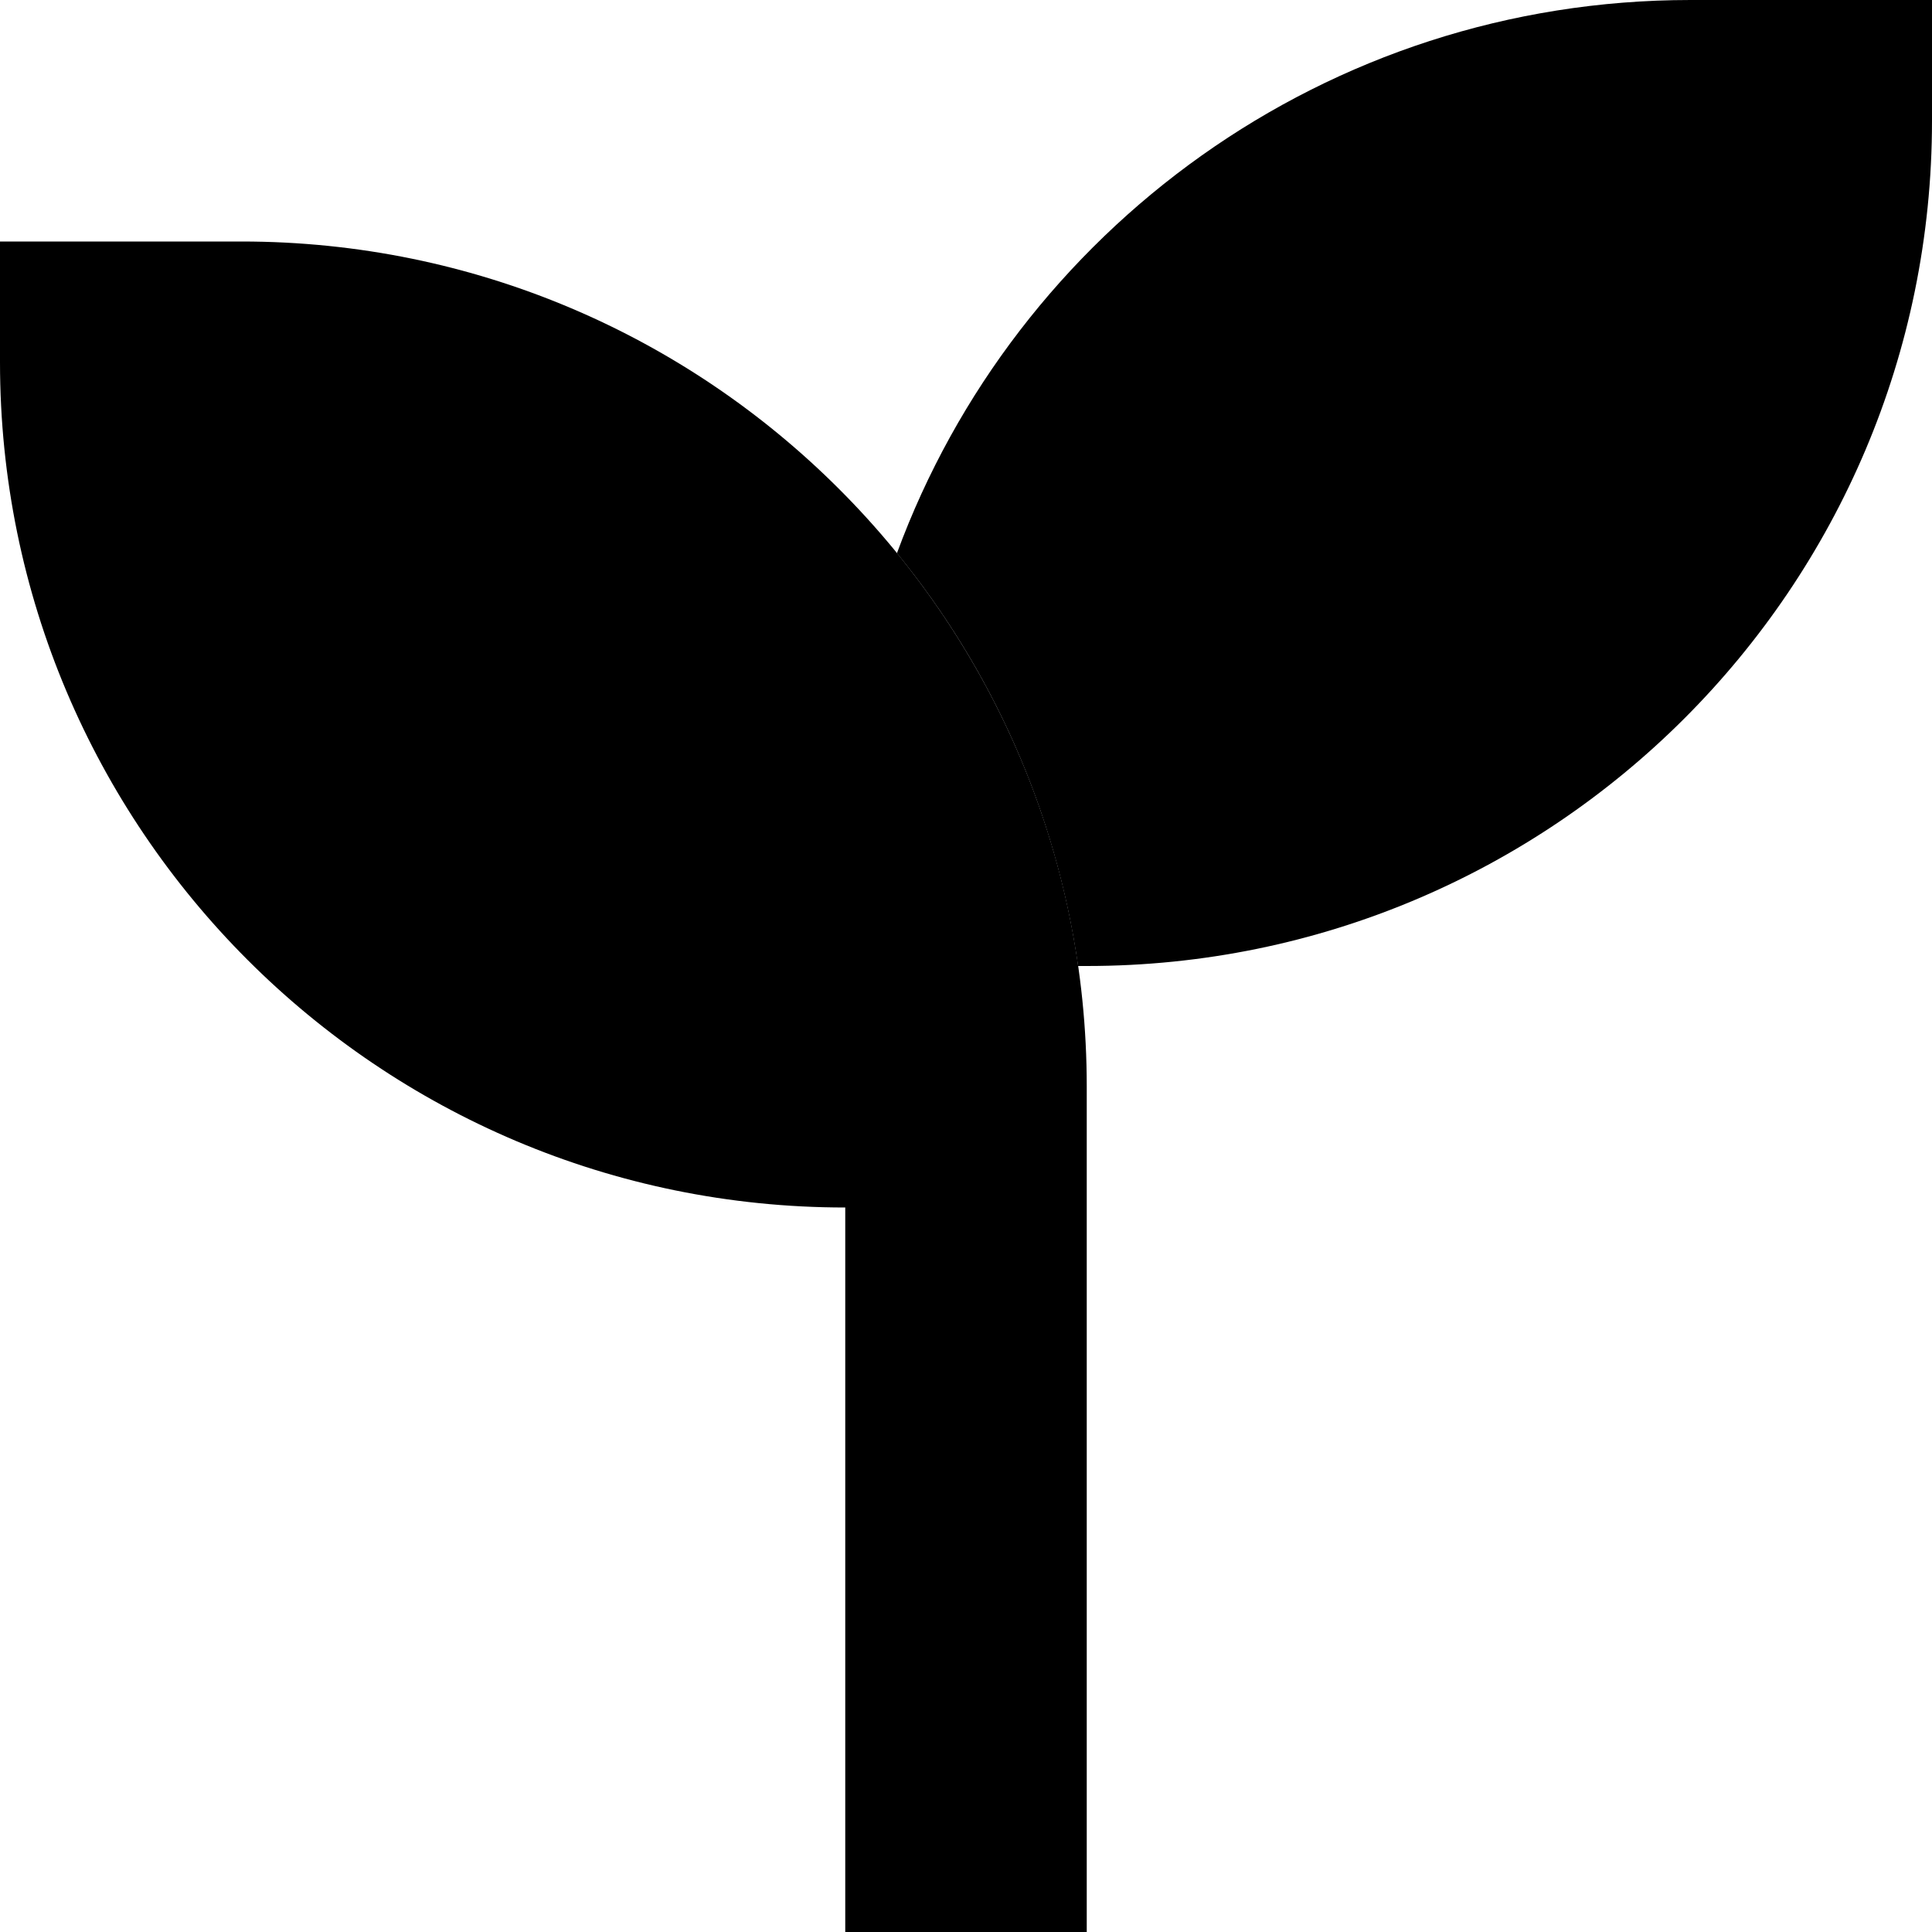 <svg xmlns="http://www.w3.org/2000/svg" viewBox="0 0 512 512"><path class="pr-icon-duotone-secondary" d="M237.7 146.6c25.1 30.7 42.1 68.3 48 109.4l2.3 0c123.7 0 224-100.3 224-224l0-32L448 0C351.5 0 269.2 61 237.7 146.6z"/><path class="pr-icon-duotone-primary" d="M64 64L0 64 0 96C0 219.7 100.3 320 224 320l0 160 0 32 64 0 0-32 0-160 0-32C288 164.3 187.7 64 64 64z"/></svg>